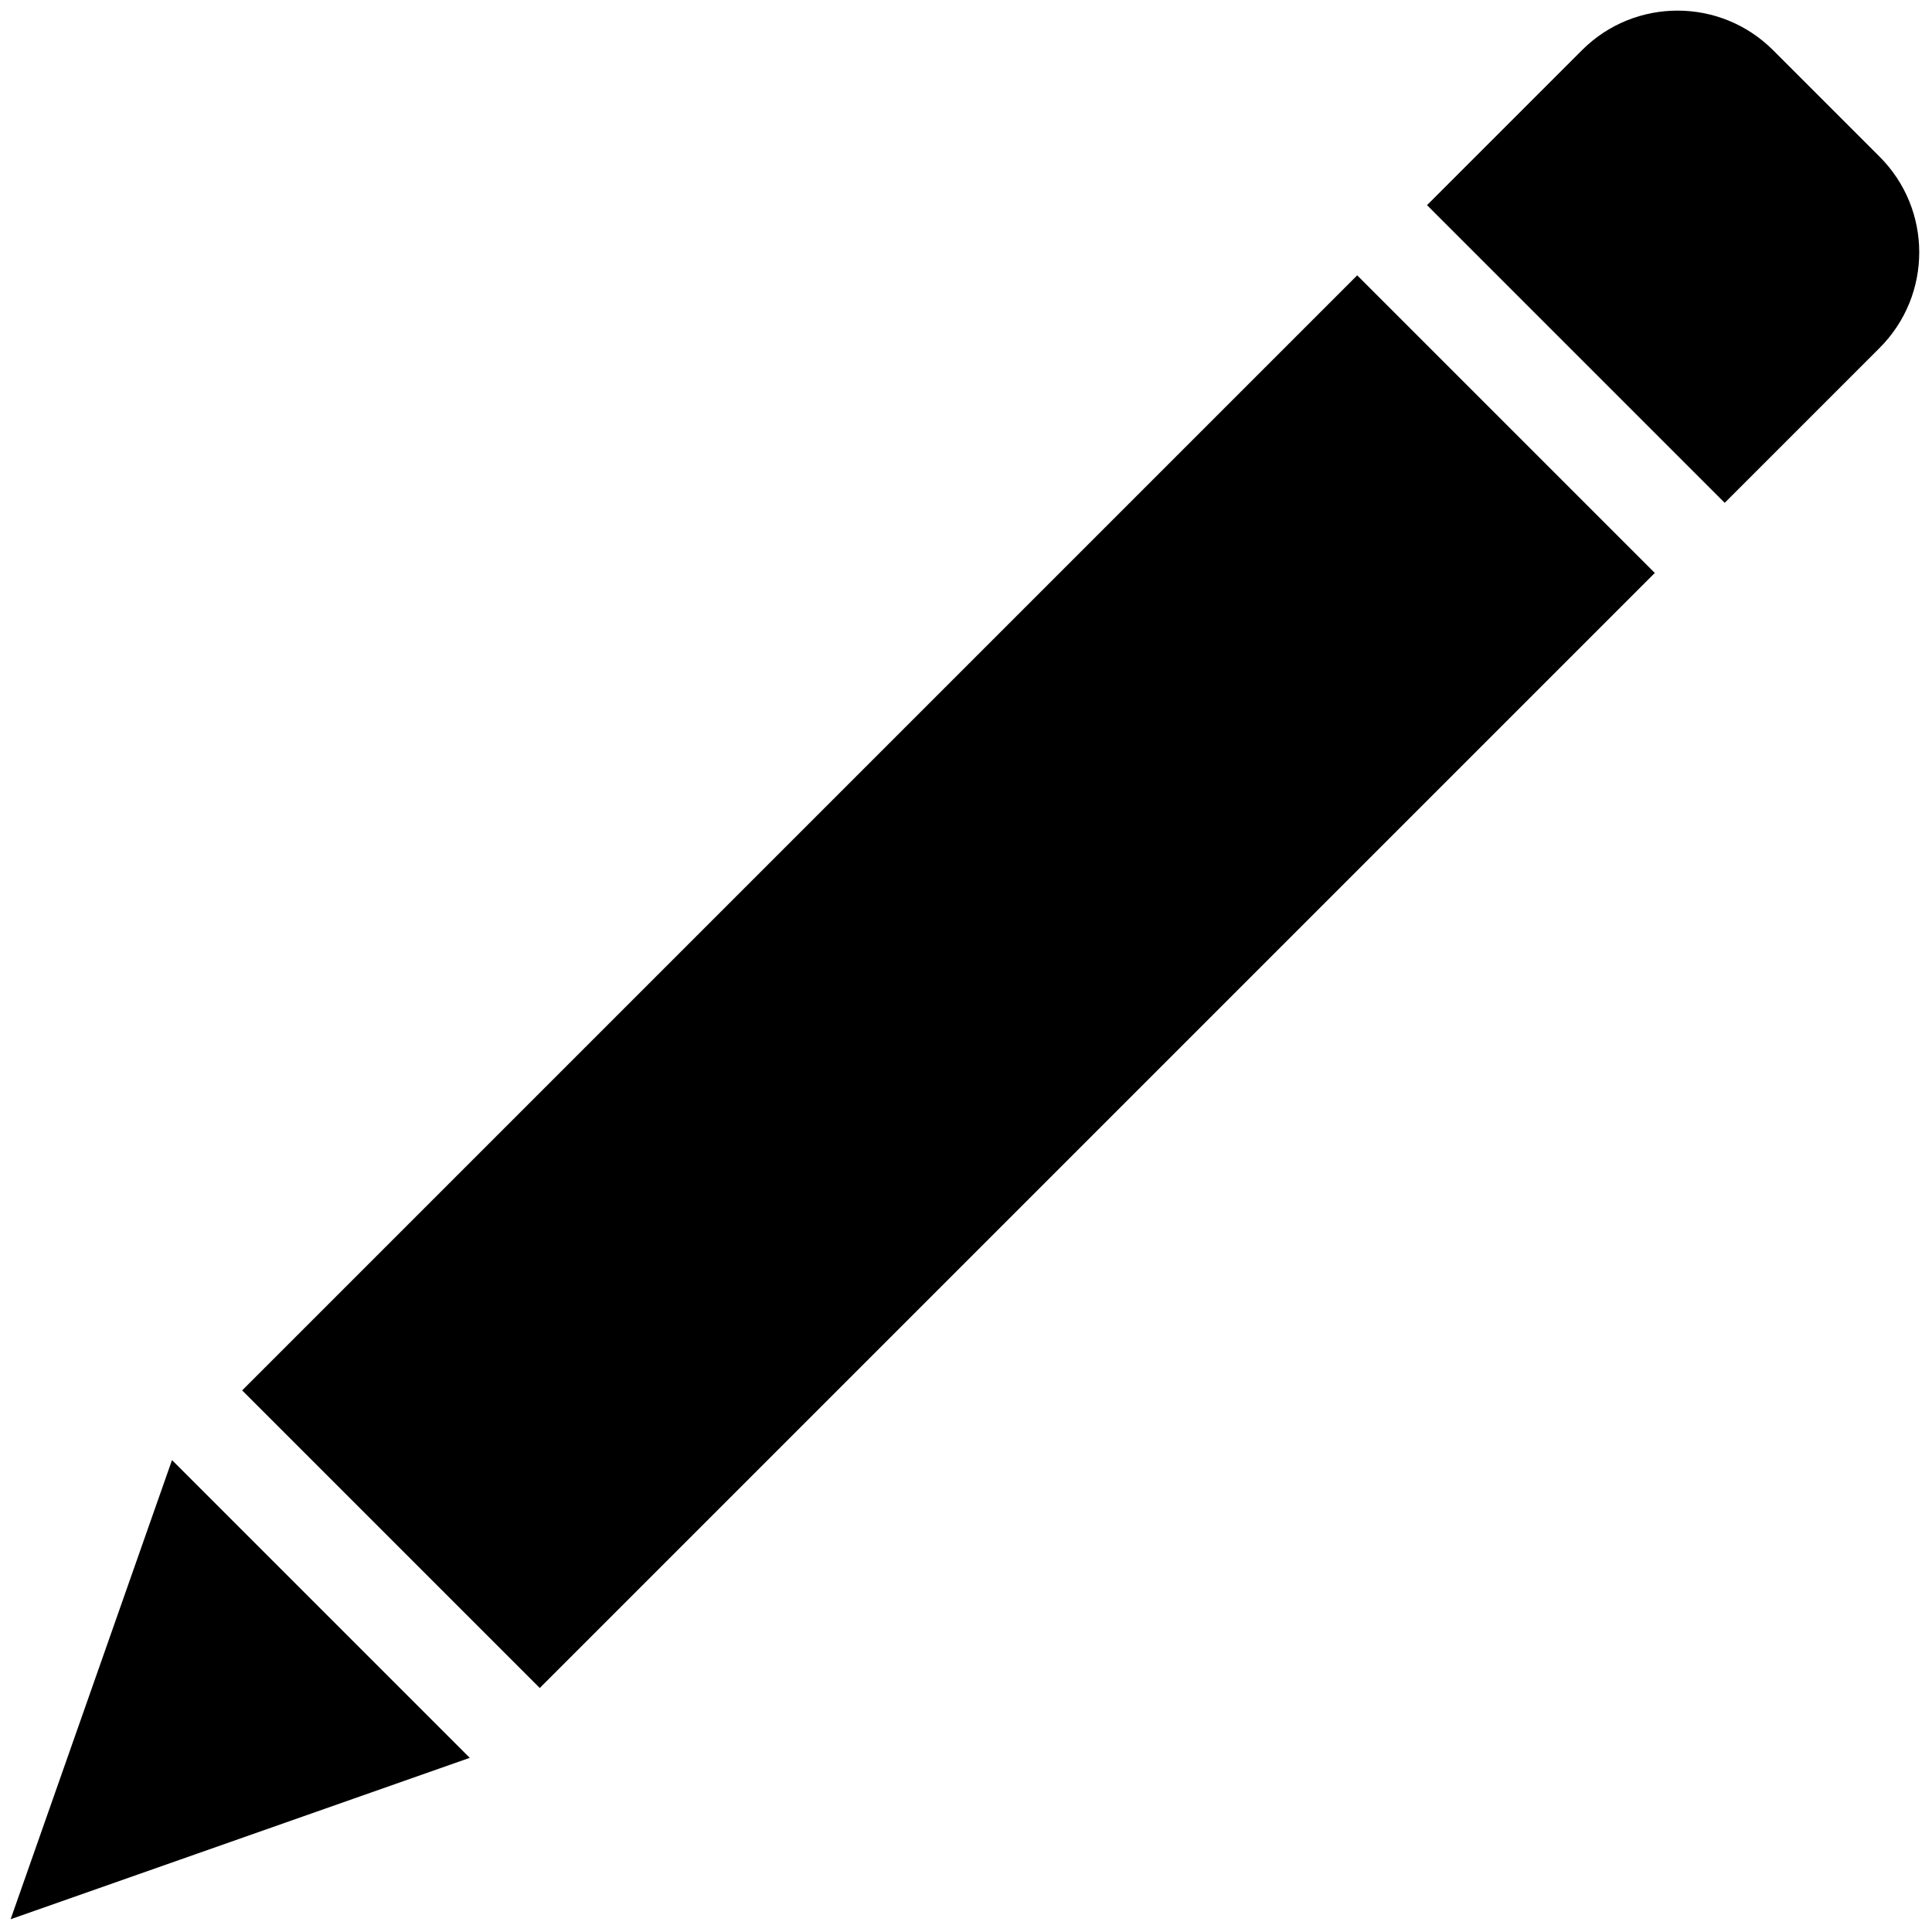 <svg xmlns="http://www.w3.org/2000/svg" xmlns:xlink="http://www.w3.org/1999/xlink" version="1.1" width="256" height="256" viewBox="0 0 256 256" xml:space="preserve">
<g style="stroke: none; stroke-width: 0; stroke-dasharray: none; stroke-linecap: butt; stroke-linejoin: miter; stroke-miterlimit: 10; fill: none; fill-rule: nonzero; opacity: 1;" transform="translate(1.407 1.407) scale(2.81 2.81)">
	<rect x="34.29" y="8.6" rx="0" ry="0" width="19.85" height="74.37" style="stroke: none; stroke-width: 1; stroke-dasharray: none; stroke-linecap: butt; stroke-linejoin: miter; stroke-miterlimit: 10; fill: currentColor;
 fill-rule: nonzero; opacity: 1;" transform=" matrix(-0.707 -0.707 0.707 -0.707 43.115 109.42) "/>
	<polygon points="21.65,82.39 0,90 7.61,68.35 " style="stroke: none; stroke-width: 1; stroke-dasharray: none; stroke-linecap: butt; stroke-linejoin: miter; stroke-miterlimit: 10; fill: currentColor;
 fill-rule: nonzero; opacity: 1;" transform="  matrix(1 0 0 1 0 0) "/>
	<path d="M 83.109 1.866 l 5.025 5.025 c 2.489 2.489 2.489 6.523 0 9.012 l -7.307 7.307 L 66.79 9.173 l 7.307 -7.307 C 76.585 -0.622 80.62 -0.622 83.109 1.866 z" style="stroke: none; stroke-width: 1; stroke-dasharray: none; stroke-linecap: butt; stroke-linejoin: miter; stroke-miterlimit: 10; fill: currentColor;
 fill-rule: nonzero; opacity: 1;" transform=" matrix(1 0 0 1 0 0) " stroke-linecap="round"/>
</g>
</svg>
